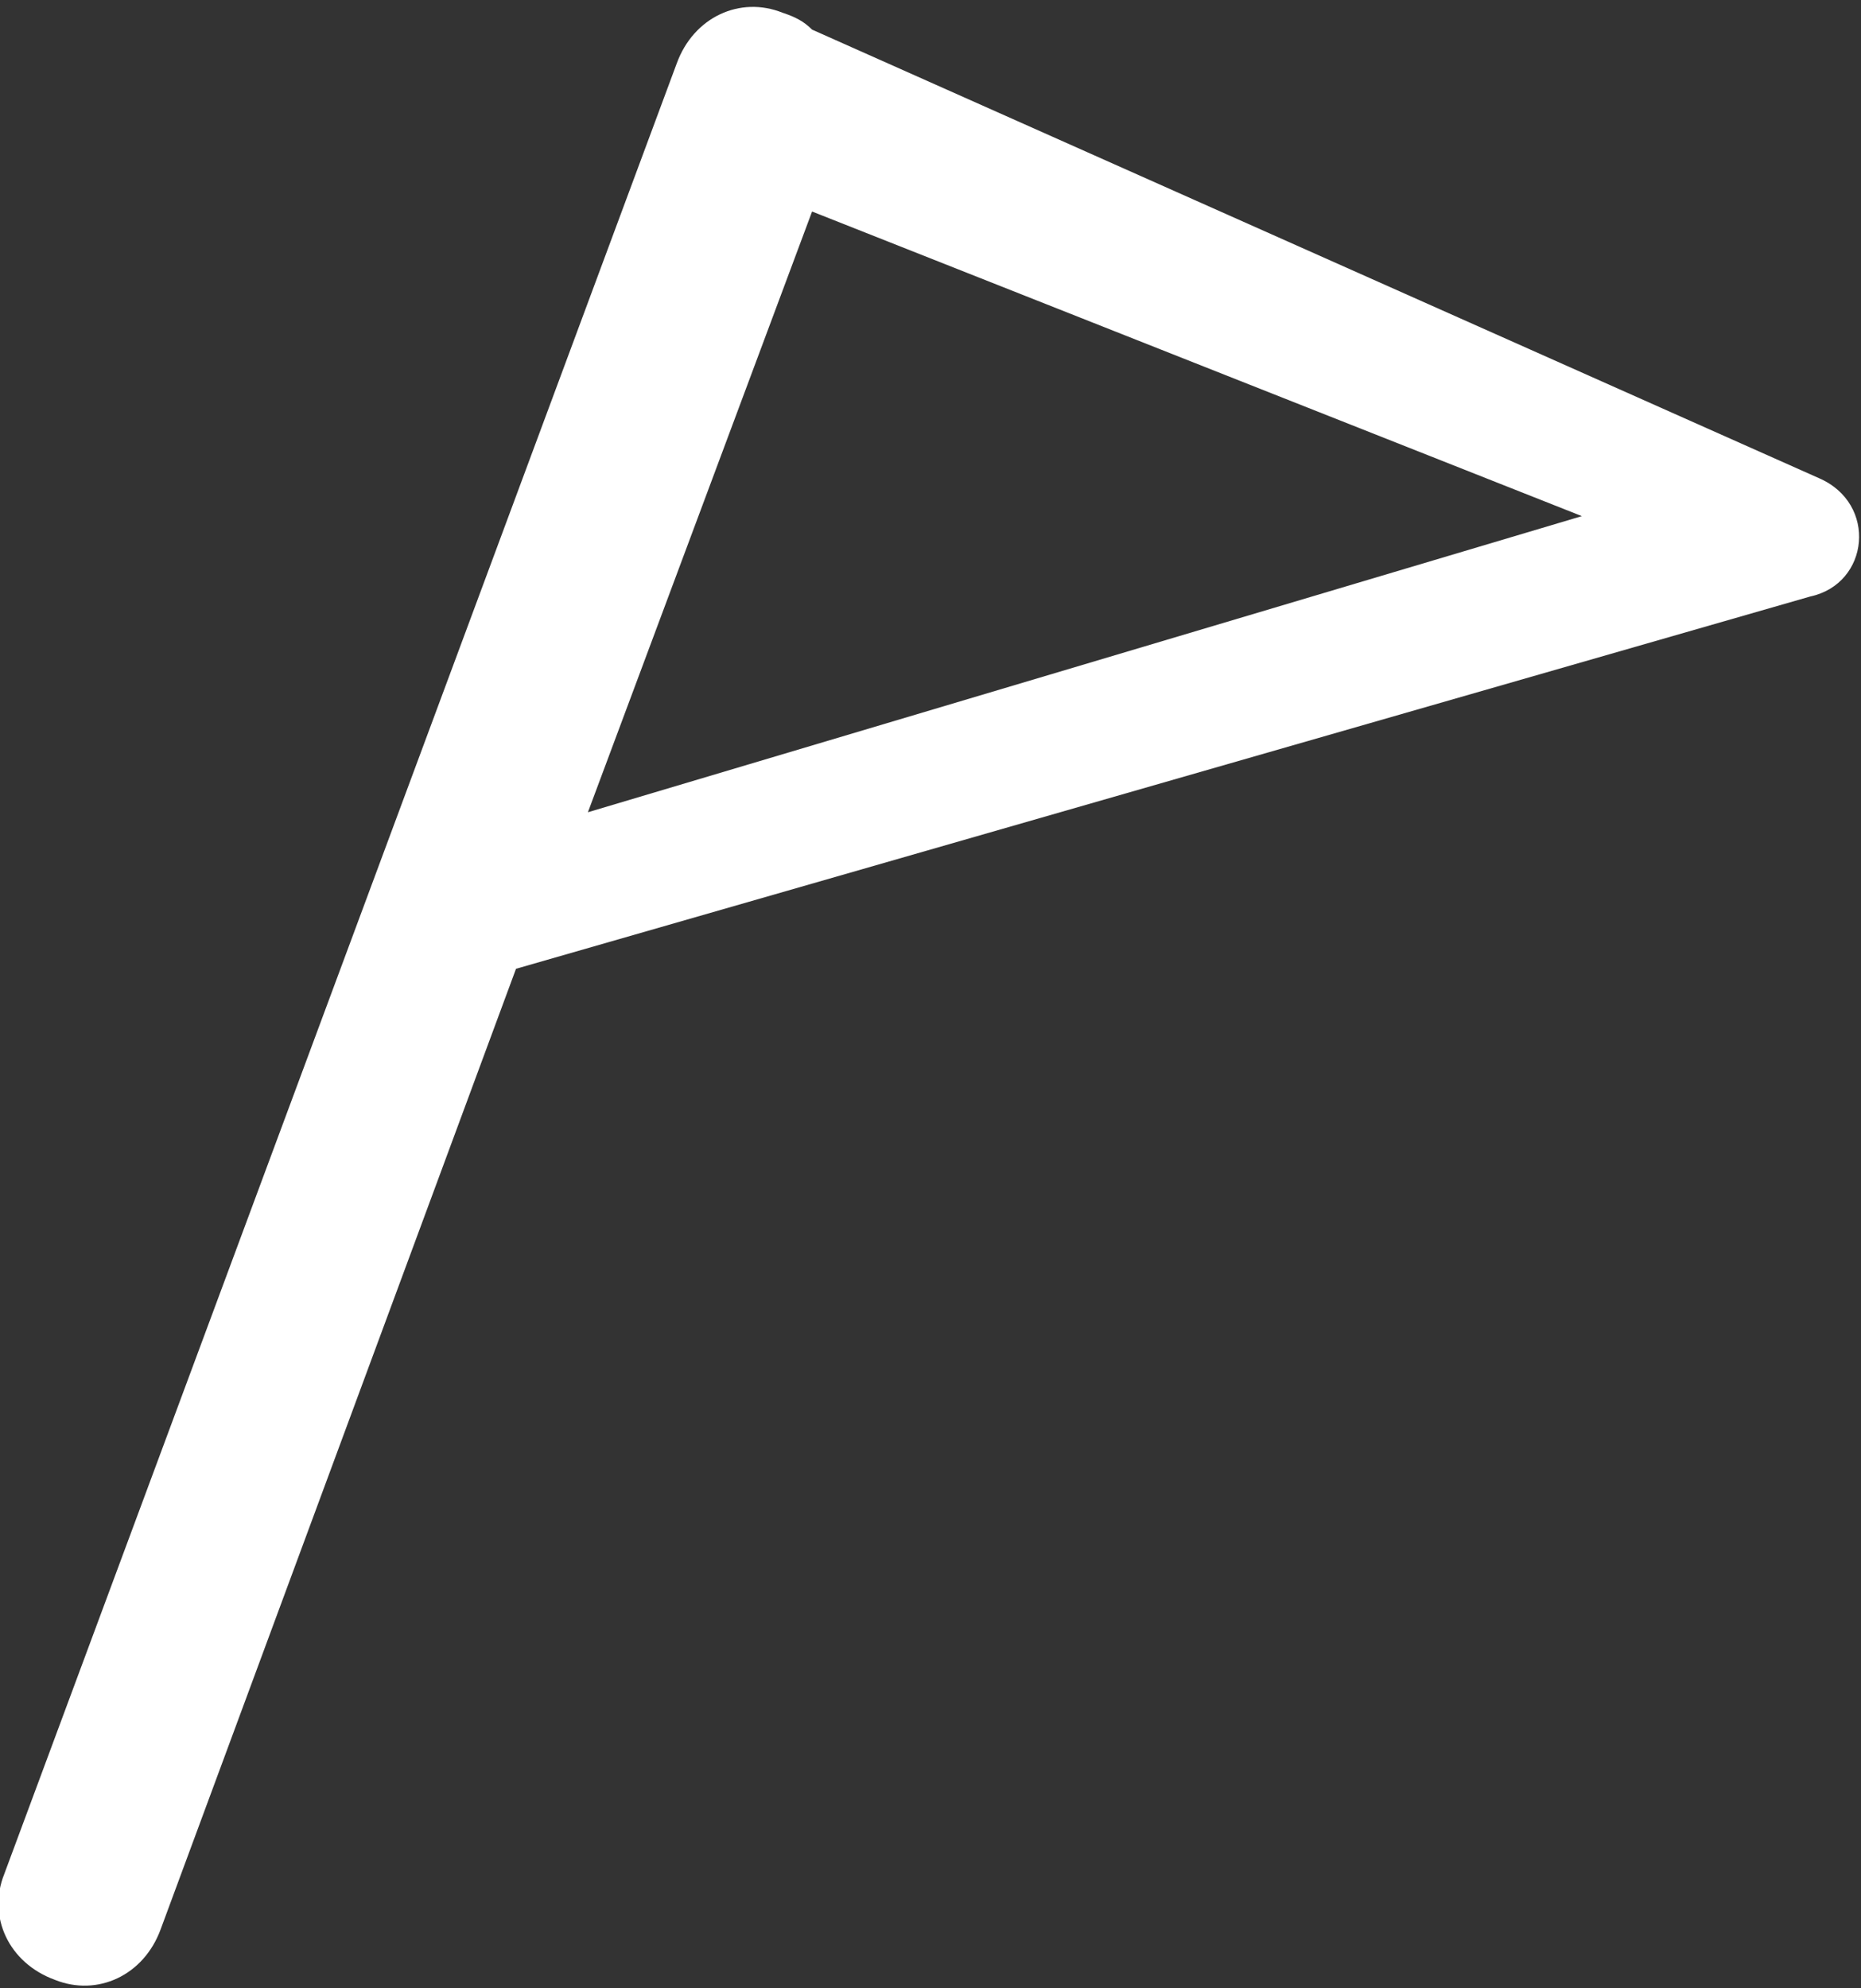 <?xml version="1.0" encoding="utf-8"?>
<!-- Generator: Adobe Illustrator 19.0.0, SVG Export Plug-In . SVG Version: 6.00 Build 0)  -->
<svg version="1.1" id="图层_1" xmlns="http://www.w3.org/2000/svg" xmlns:xlink="http://www.w3.org/1999/xlink" x="0px" y="0px"
	 viewBox="-227 227 44 47" style="enable-background:new -227 227 44 47;" xml:space="preserve">
<rect x="-227" y="227" width="44" height="47" fill="#333333" stroke="none"/>
<style type="text/css">
	.st0{fill:#FFFFFF;}
</style>
<title>icon_wind</title>
<desc>Created with Sketch.</desc>
<path class="st0" d="M-184,238.3l-23.8-10.6c-0.2-0.2-0.4-0.3-0.7-0.4c-1-0.4-2.1,0.1-2.5,1.2l-15.9,42.8c-0.4,1,0.1,2.1,1.2,2.5
	c1,0.4,2.1-0.1,2.5-1.2l8.4-22.7l30.6-8.8C-182.8,240.8-182.6,238.9-184,238.3z M-213.1,246.2l5.3-14.2l18.2,7.2L-213.1,246.2z"/>
</svg>
